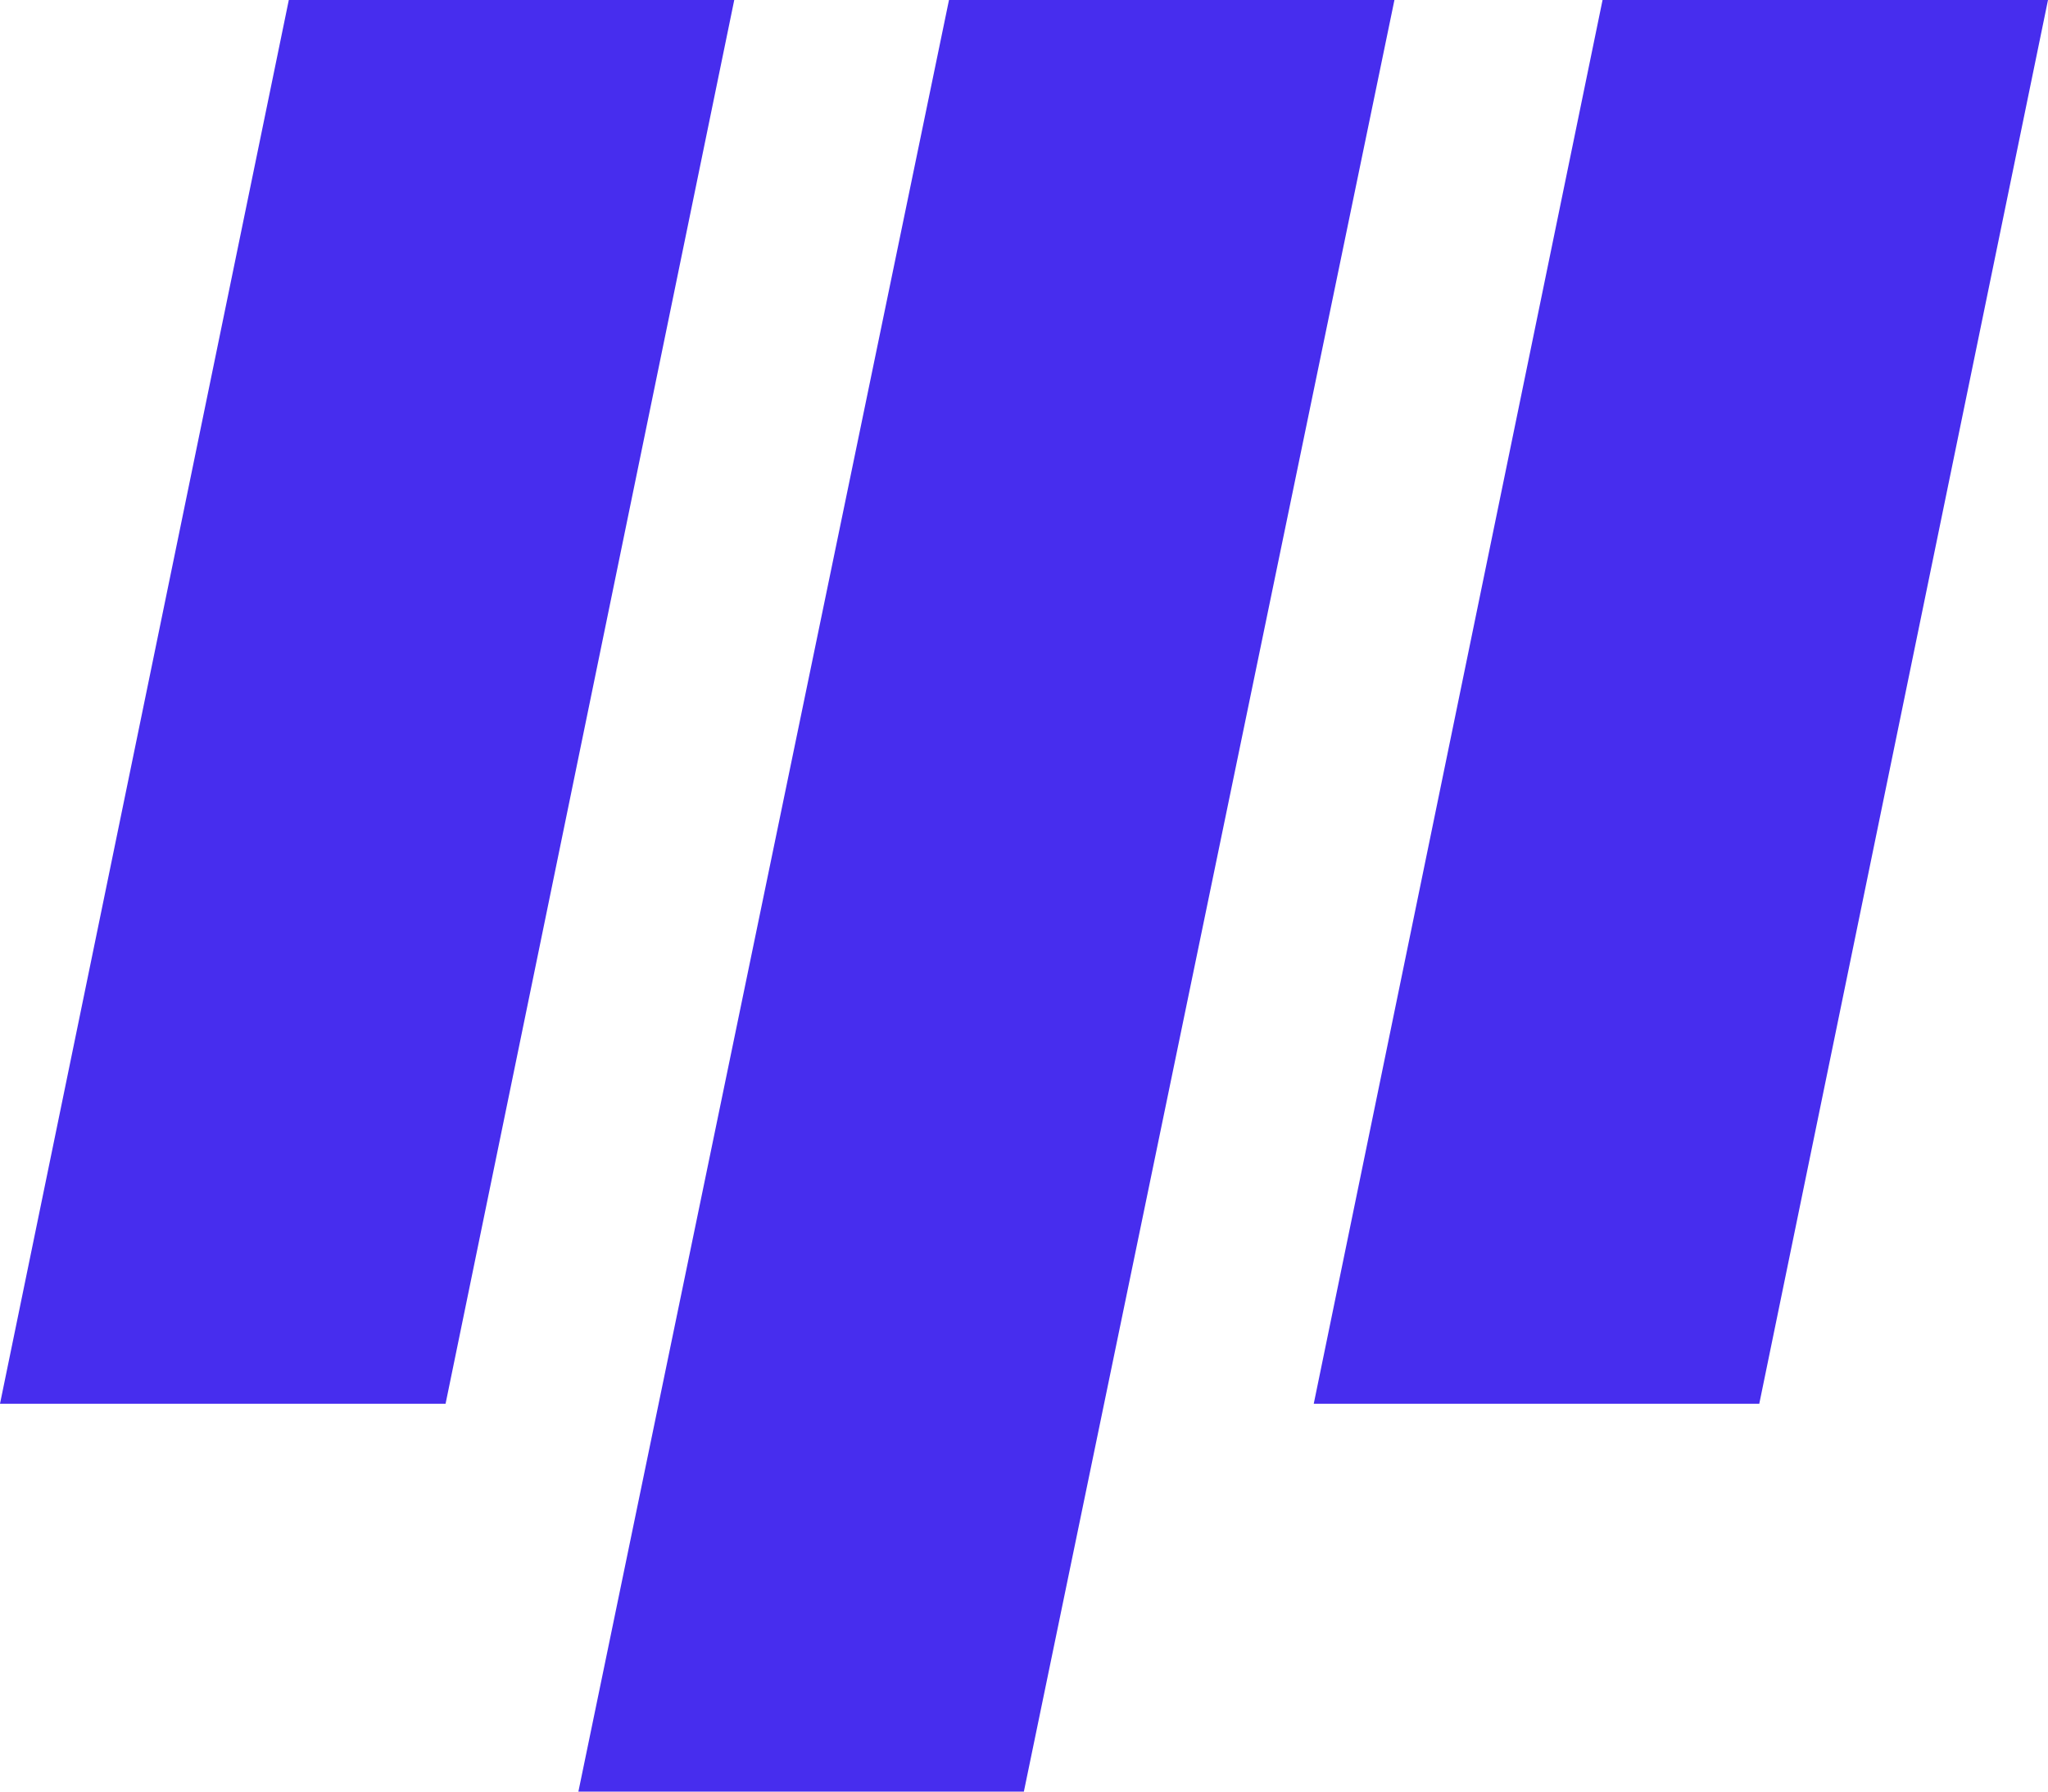 <svg width="48" height="42" viewBox="0 0 48 42" fill="none" xmlns="http://www.w3.org/2000/svg">
<path d="M22.242 0H32.682L23.997 42H13.556L22.242 0Z" fill="#472DEE"/>
<path d="M37.56 0H48L41.233 32.908H30.791L37.56 0Z" fill="#472DEE"/>
<path d="M6.769 0H17.209L10.443 32.908H0L6.769 0Z" fill="#472DEE"/>
</svg>
